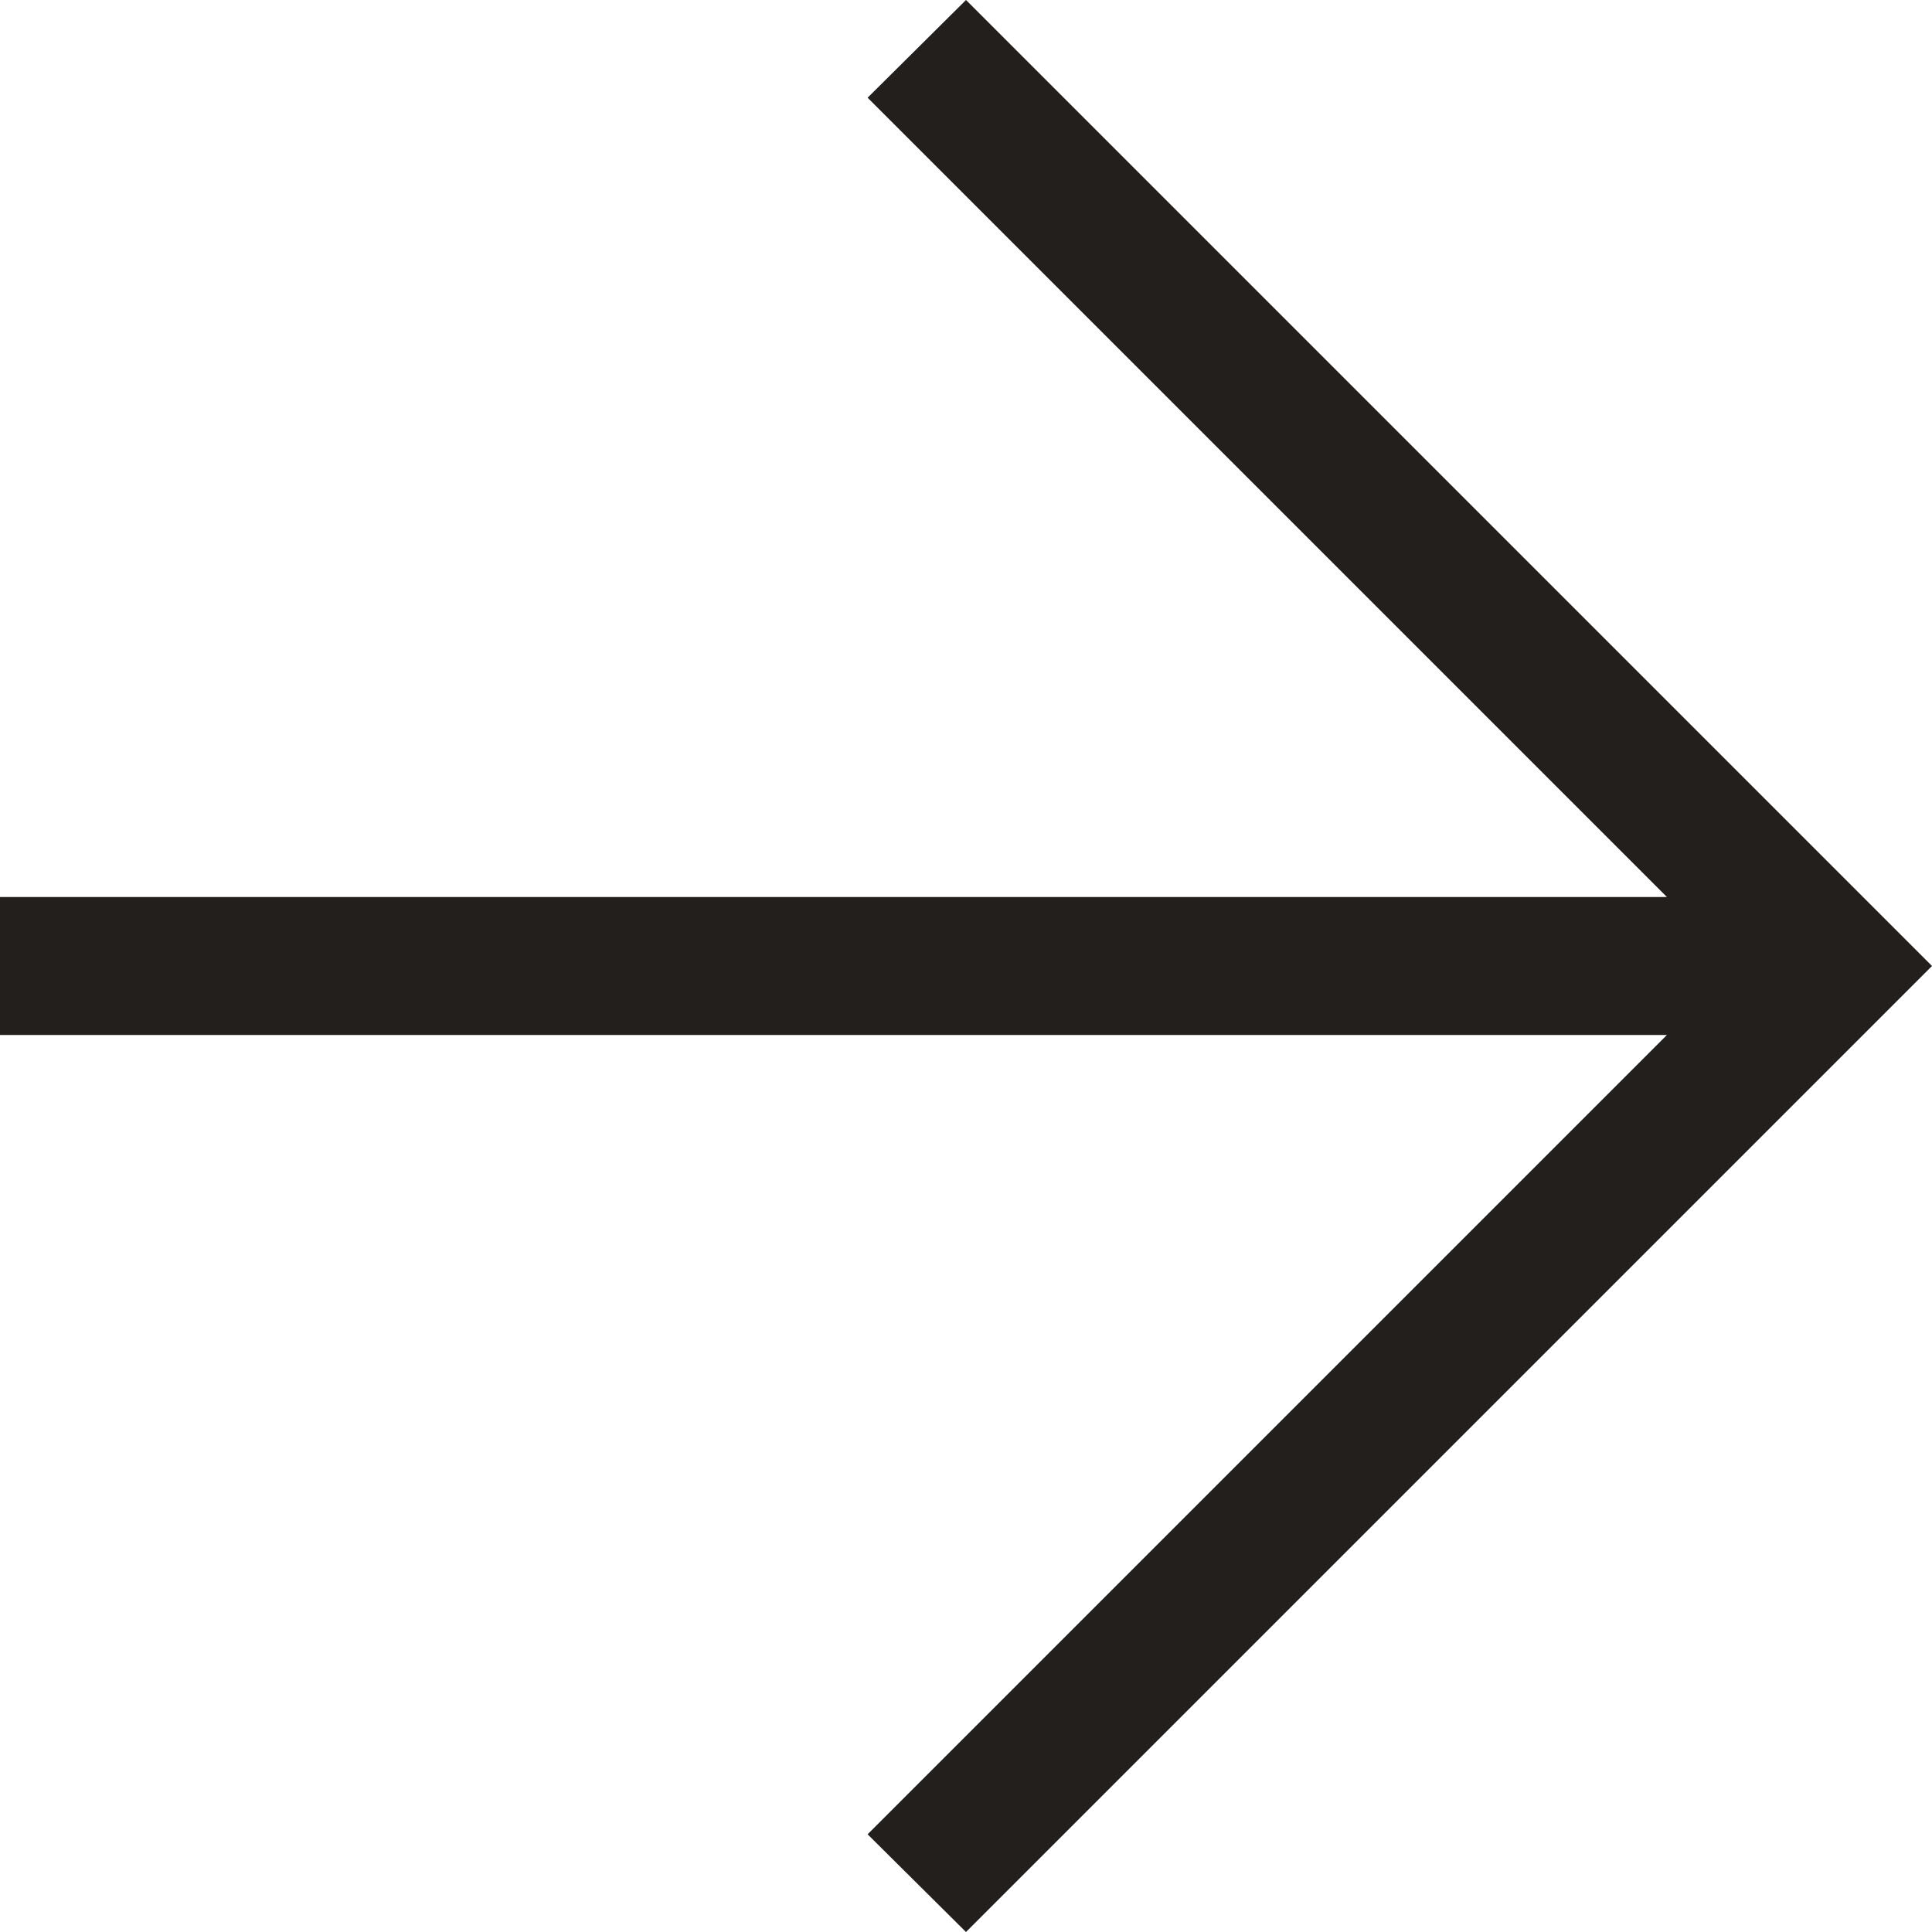 <svg width="14" height="14" viewBox="0 0 14 14" fill="none" xmlns="http://www.w3.org/2000/svg">
<path d="M12.079 7.5L6.287 13.292L7 14L14 7L7 0L6.287 0.708L12.079 6.5H0V7.5H12.079Z" fill="#221F1C"/>
</svg>
